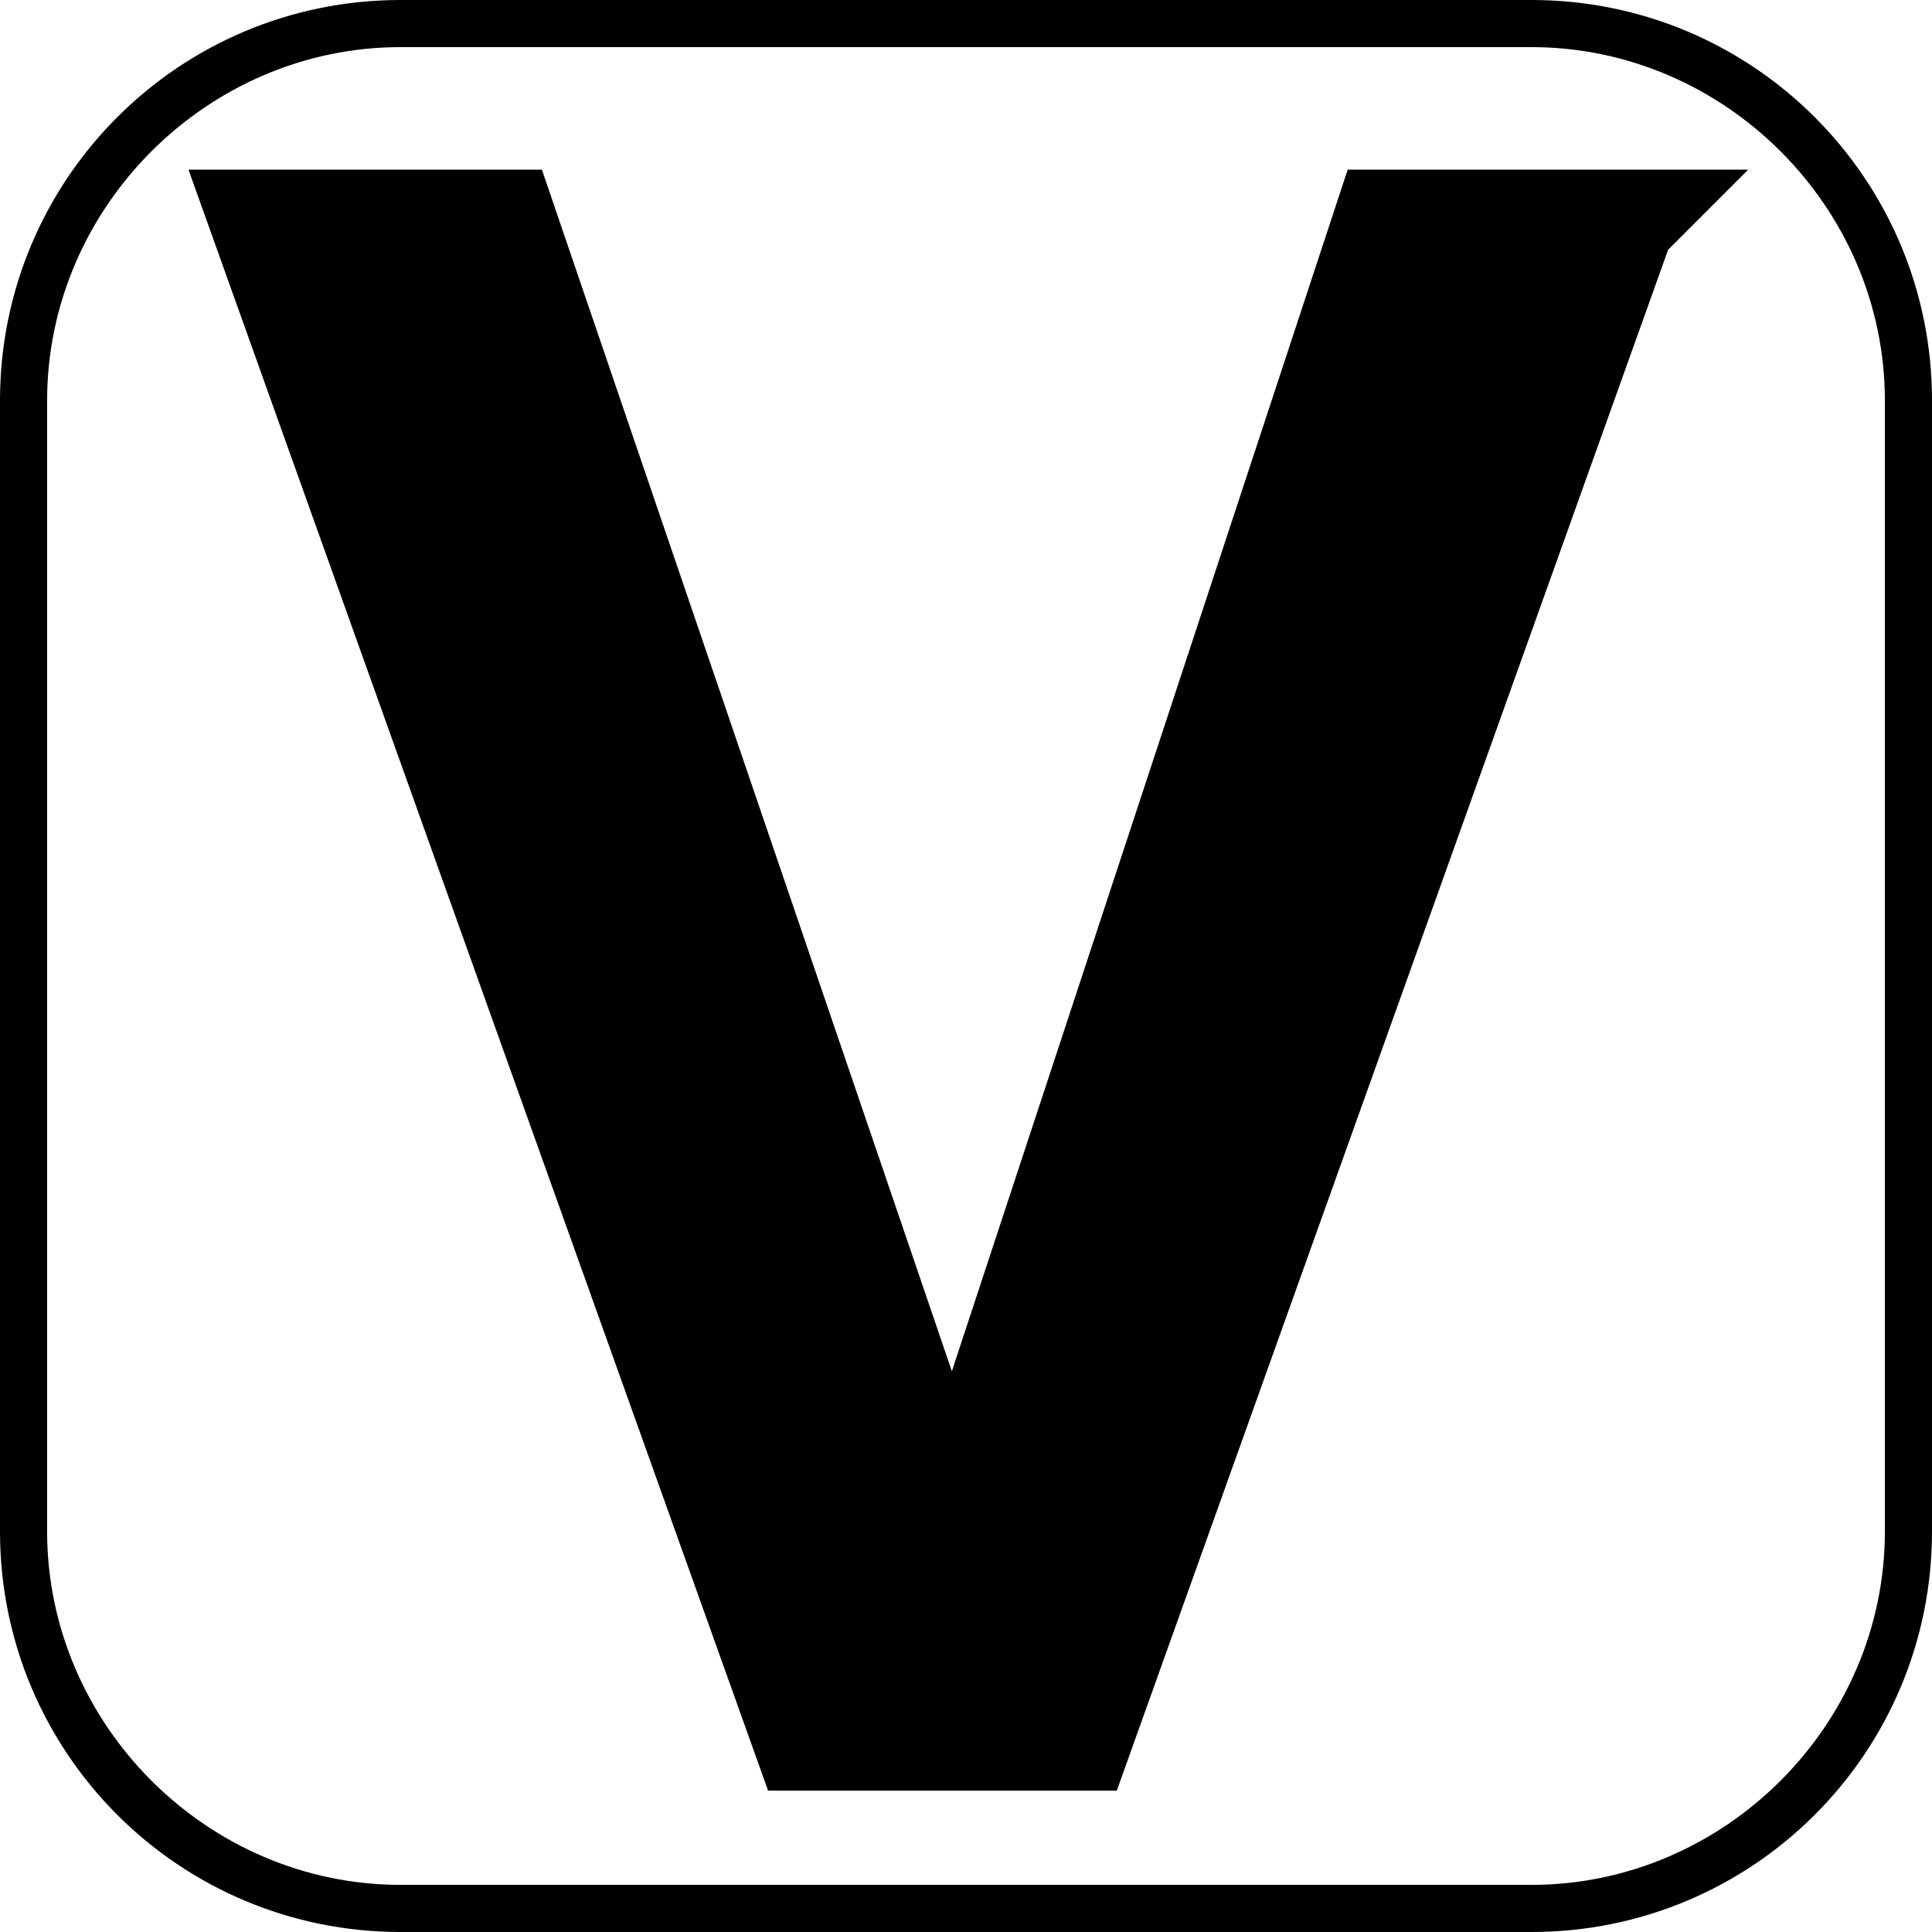 <svg t="1713373708084" class="icon" viewBox="0 0 1024 1024" version="1.1" xmlns="http://www.w3.org/2000/svg" p-id="5458" width="200" height="200"><path d="M811.707 1024h-599.415C94.907 1024 0 929.093 0 811.707v-599.415C0 94.907 94.907 0 212.293 0h599.415C929.093 0 1024 94.907 1024 212.293v599.415c0 117.385-94.907 212.293-212.293 212.293zM212.293 24.976C109.893 24.976 24.976 109.893 24.976 212.293v599.415C24.976 914.107 109.893 999.024 212.293 999.024h599.415c102.4 0 187.317-84.917 187.317-187.317v-599.415C999.024 109.893 914.107 24.976 811.707 24.976h-599.415z" p-id="5459"></path><path d="M407.102 949.073L99.902 89.912h187.317l217.288 636.878 209.795-636.878h212.293l-42.459 42.459L591.922 949.073z" p-id="5460"></path></svg>